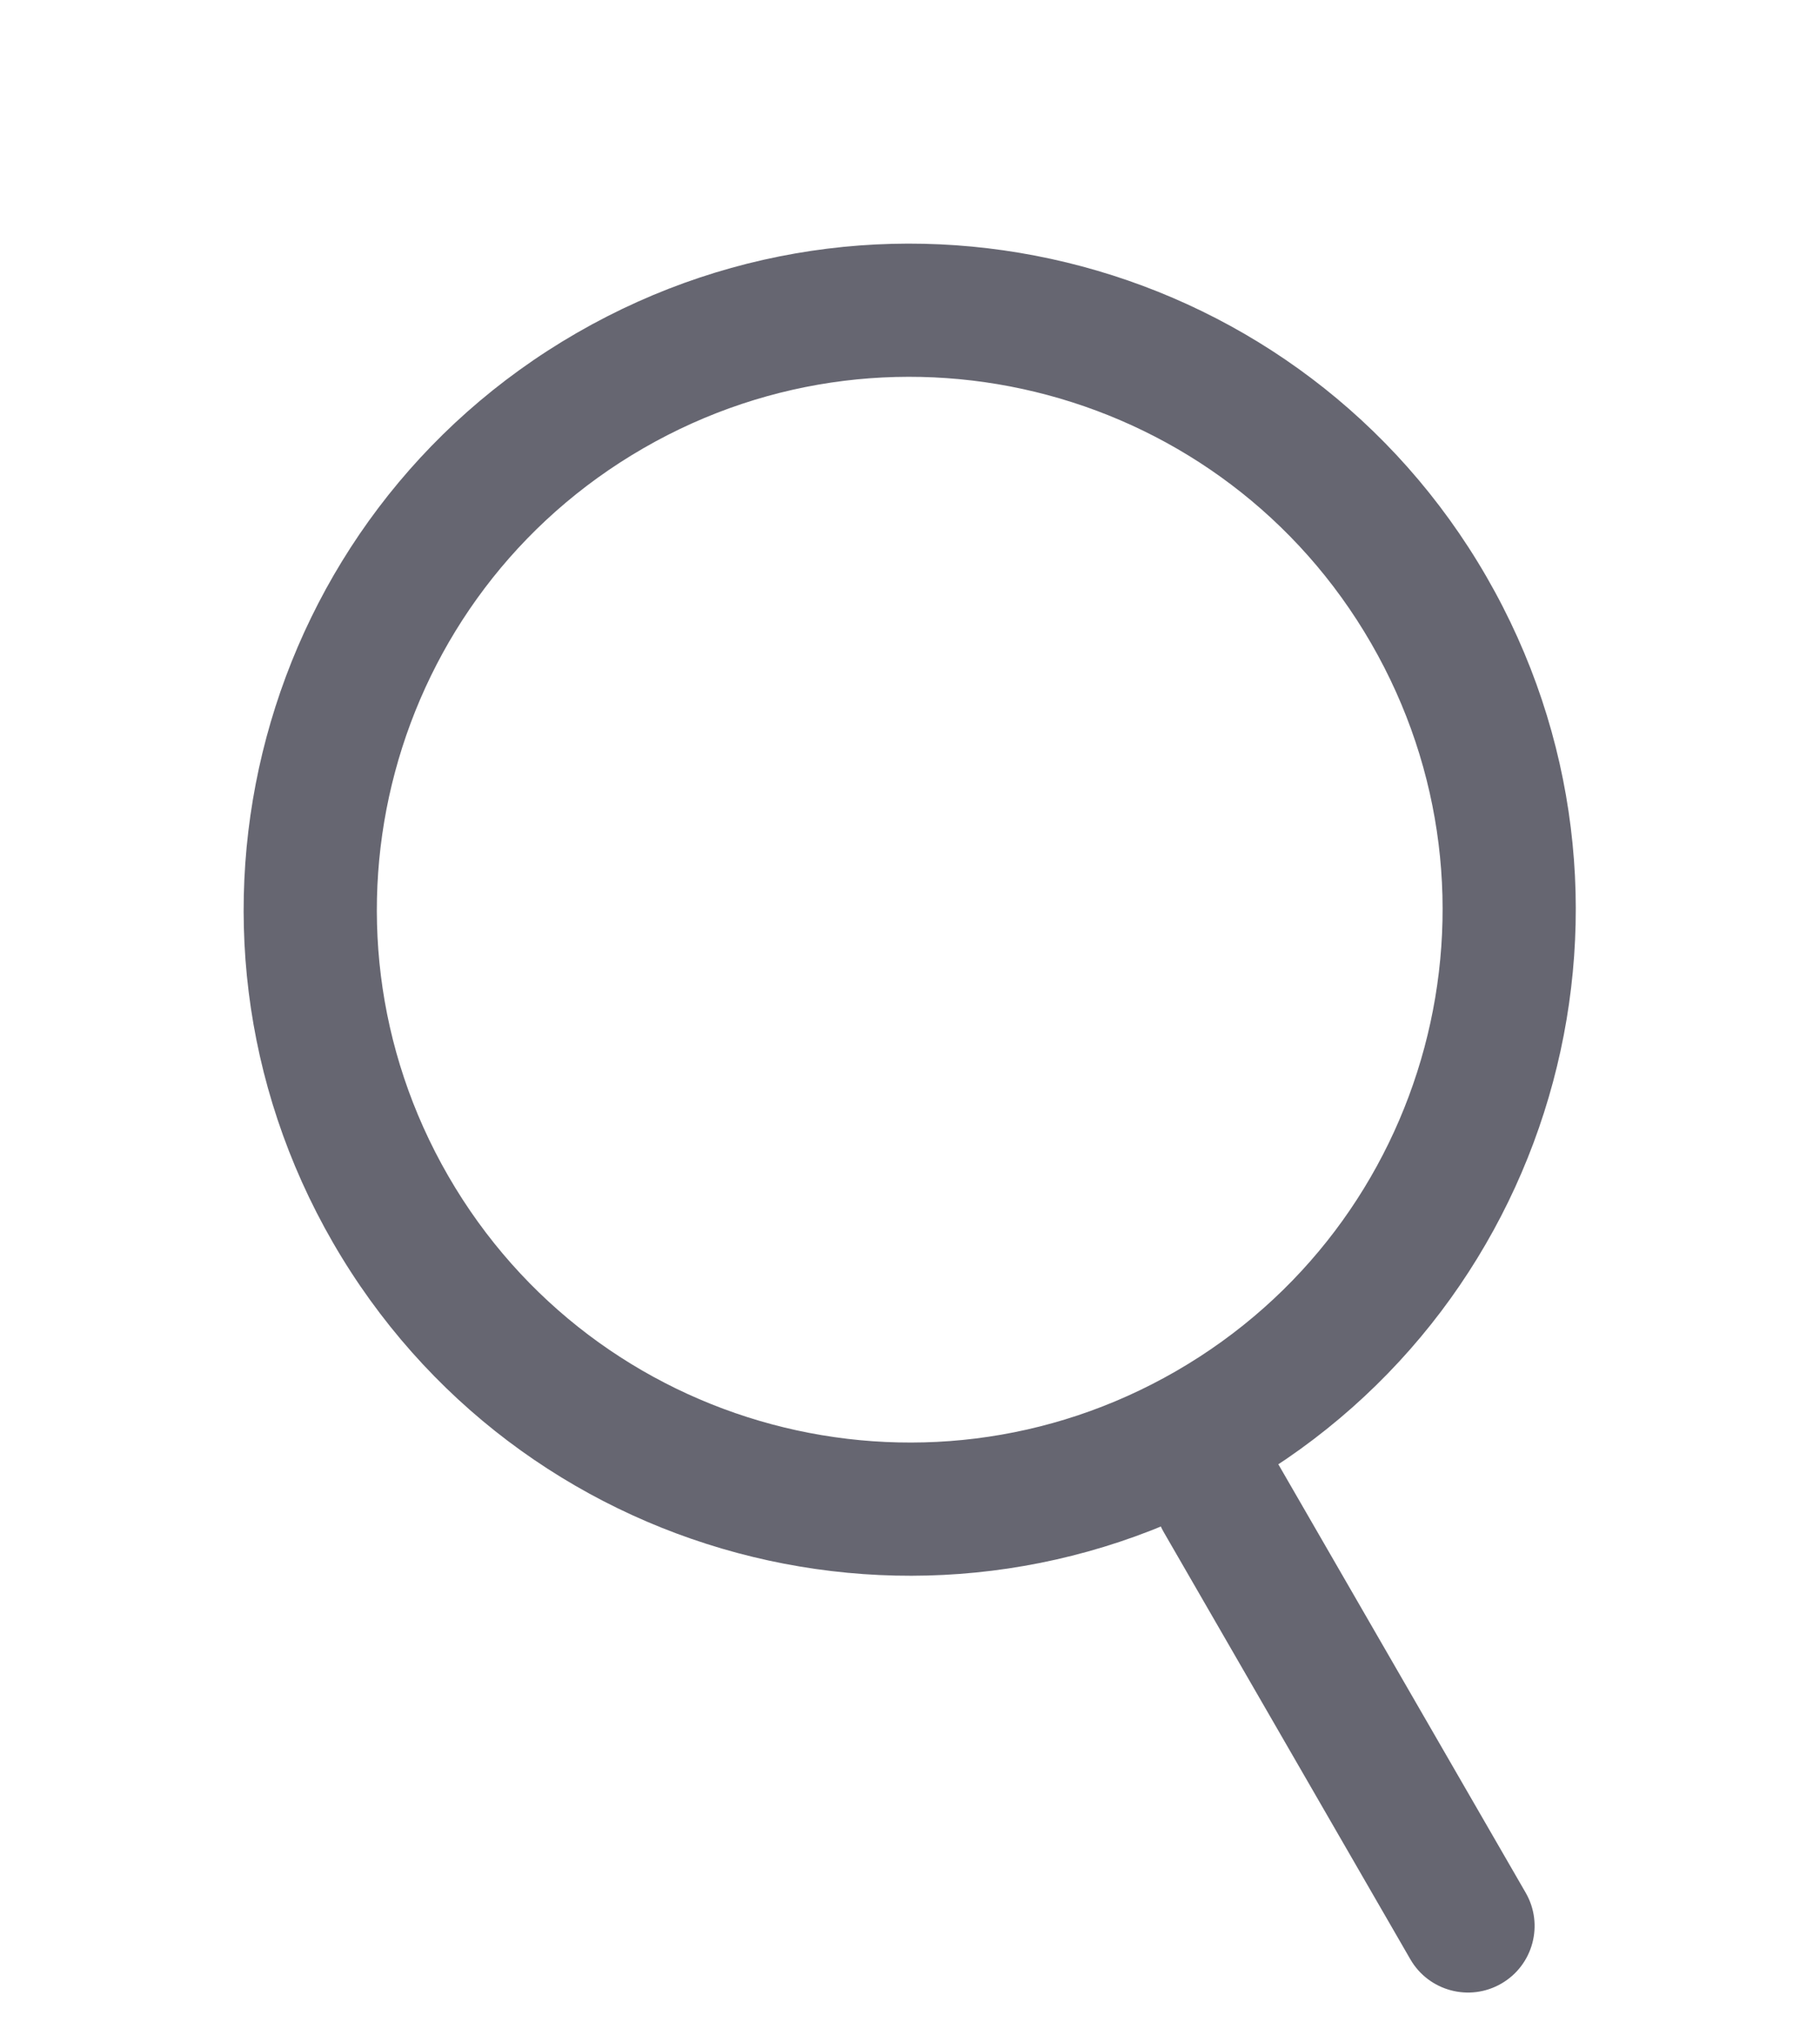 <svg width="41" height="46" viewBox="0 0 41 46" fill="none" xmlns="http://www.w3.org/2000/svg">
<path fill-rule="evenodd" clip-rule="evenodd" d="M26.495 30.888C32.236 27.573 34.203 20.233 30.888 14.492C27.574 8.751 20.233 6.784 14.492 10.099C8.752 13.413 6.785 20.754 10.099 26.494C13.414 32.235 20.754 34.202 26.495 30.888ZM27.995 33.486C35.17 29.343 37.629 20.168 33.486 12.992C29.343 5.816 20.168 3.358 12.992 7.501C5.817 11.643 3.358 20.819 7.501 27.994C11.644 35.17 20.819 37.629 27.995 33.486Z" fill="#666671"/>
<path fill-rule="evenodd" clip-rule="evenodd" d="M26.764 32.465C27.481 32.051 28.399 32.296 28.813 33.014L34.369 42.638C34.784 43.355 34.538 44.273 33.82 44.687C33.103 45.101 32.185 44.855 31.771 44.138L26.215 34.514C25.801 33.796 26.046 32.879 26.764 32.465Z" fill="#666671"/>
</svg>
